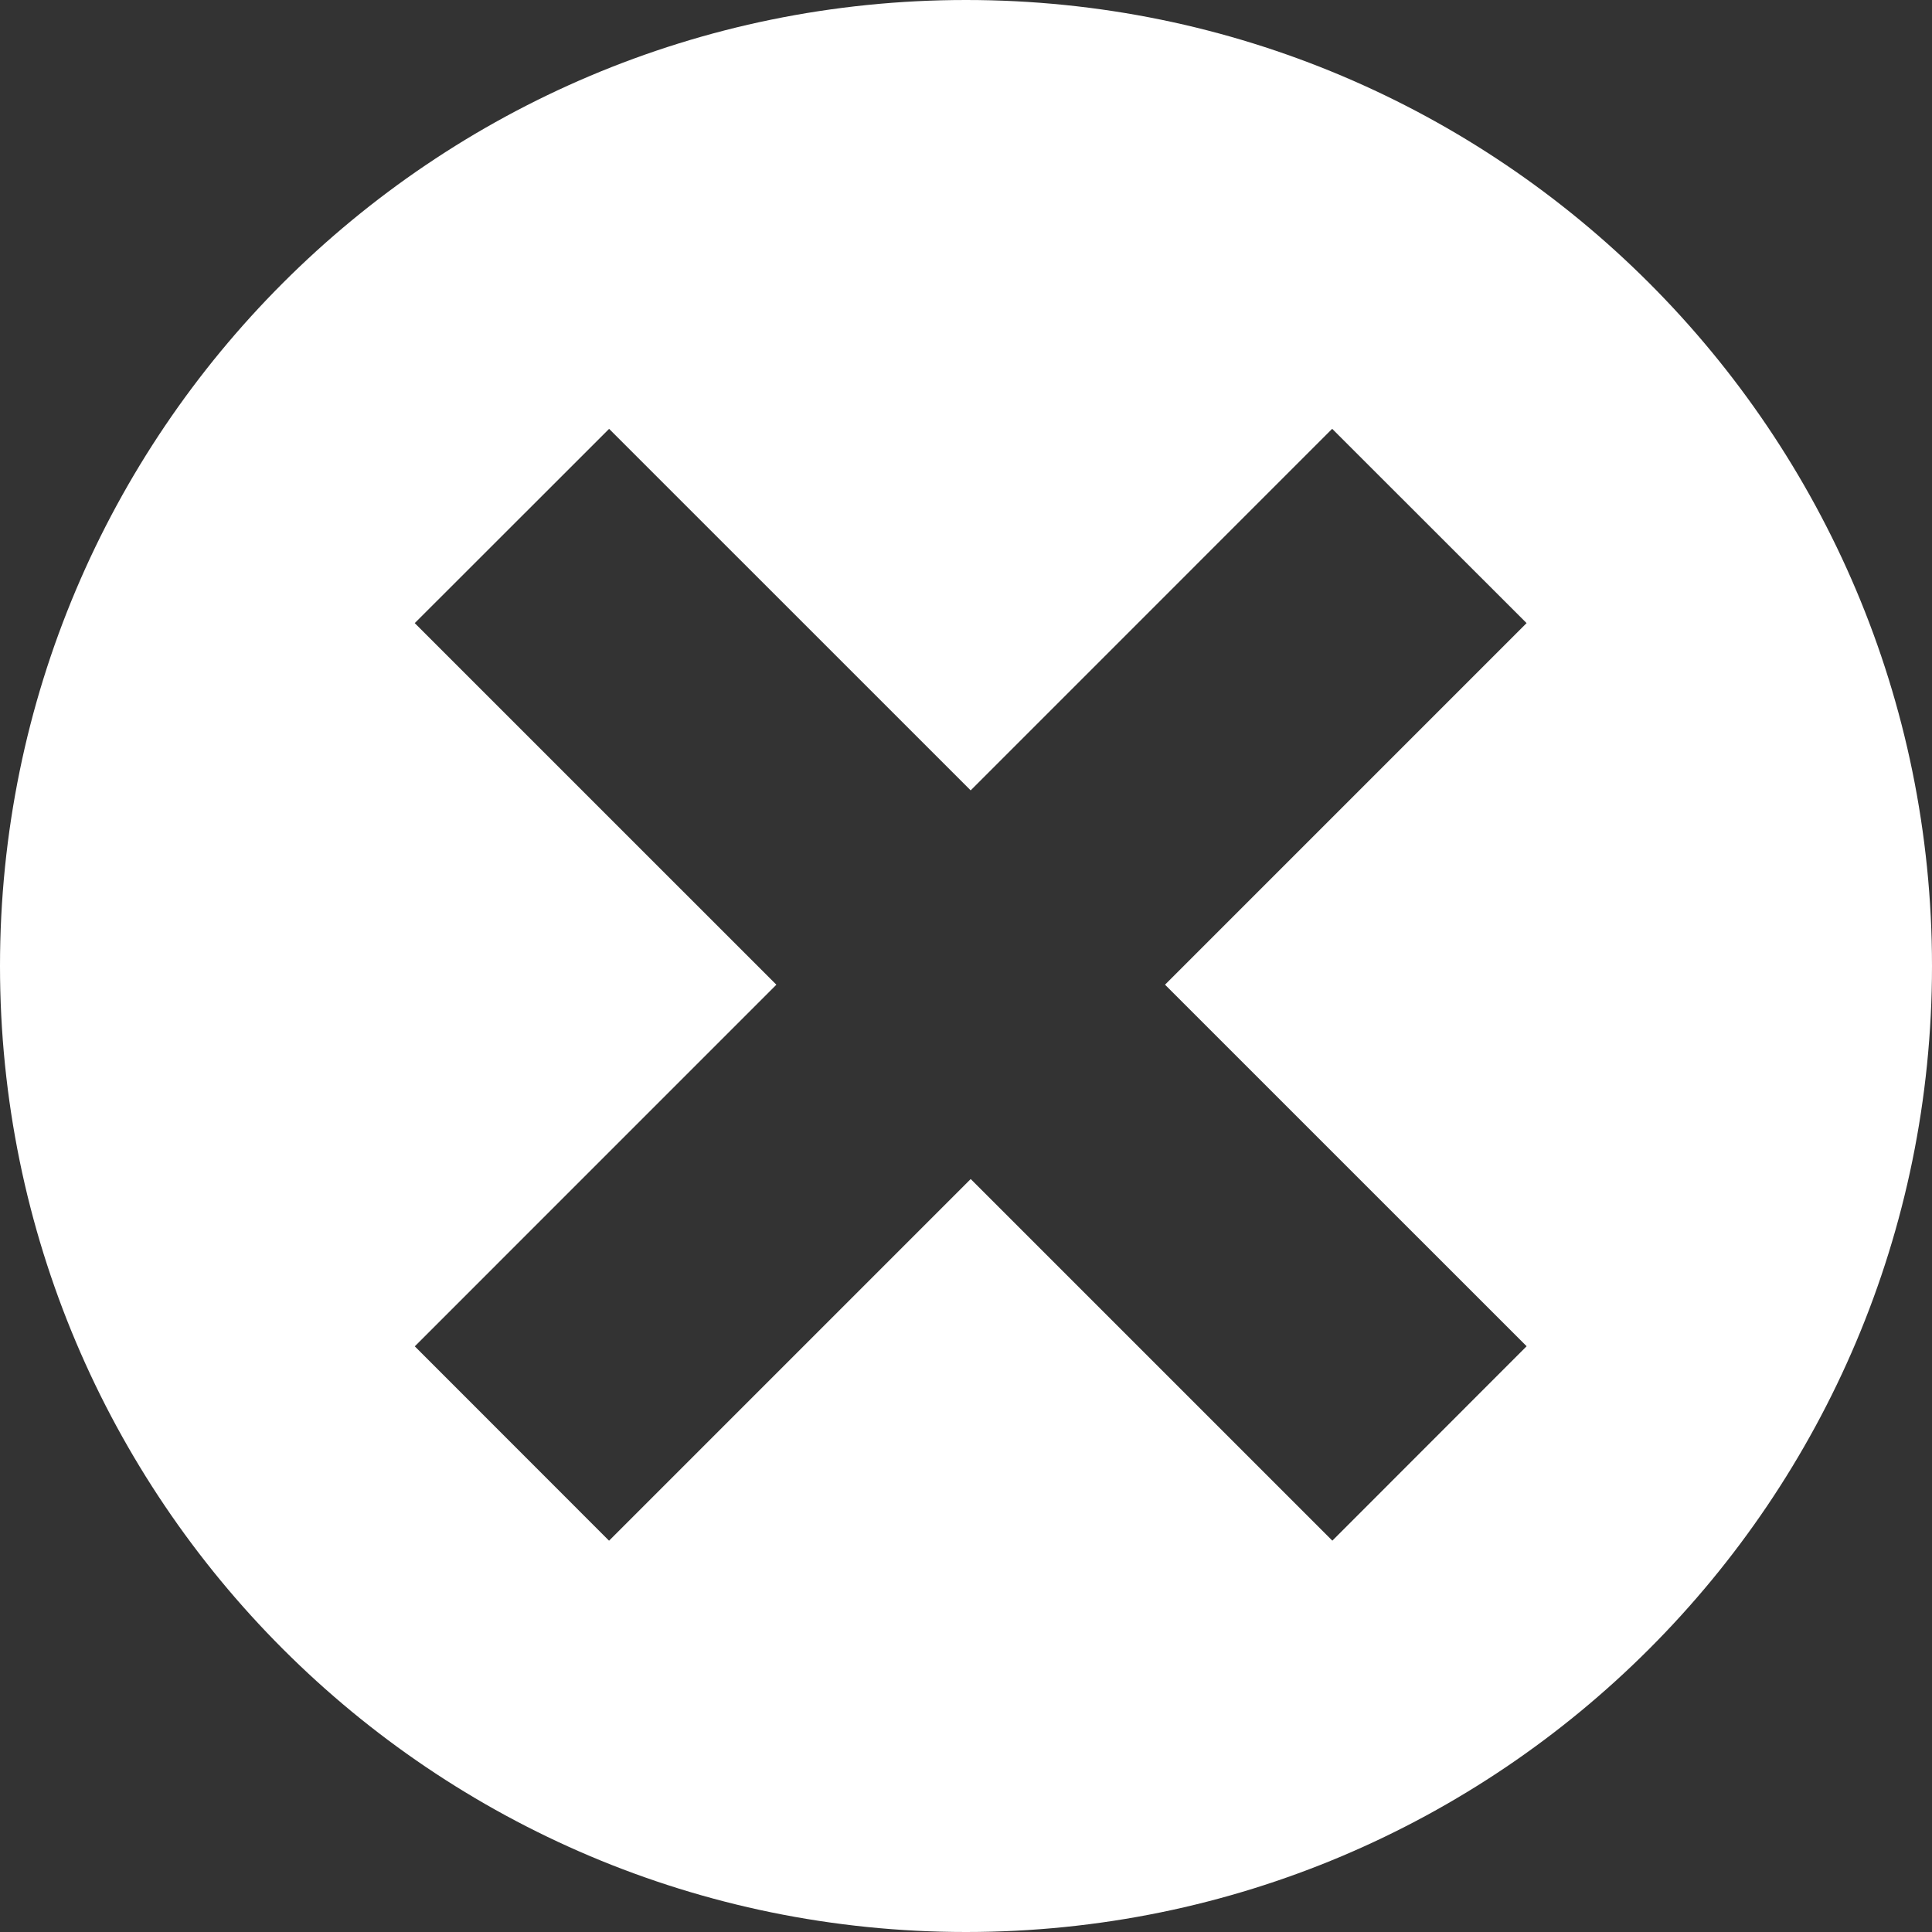 <?xml version="1.0" encoding="UTF-8" standalone="no"?>
<svg width="412px" height="412px" viewBox="0 0 412 412" version="1.1" xmlns="http://www.w3.org/2000/svg" xmlns:xlink="http://www.w3.org/1999/xlink" xmlns:sketch="http://www.bohemiancoding.com/sketch/ns">
    <rect x="0" y="0" width="412" height="412" fill="#333333" stroke="none"/>
    <!-- Generator: Sketch 3.0.4 (8054) - http://www.bohemiancoding.com/sketch -->
    <title>Slice 2</title>
    <desc>Created with Sketch.</desc>
    <defs></defs>
    <g id="Page-1" stroke="none" stroke-width="1" fill="none" fill-rule="evenodd" sketch:type="MSPage">
        <path d="M206,0 C92.229,0 0,92.229 0,206 C0,319.771 92.229,412 206,412 C319.771,412 412,319.771 412,206 C412,92.229 319.771,0 206,0 L206,0 Z M284.124,328.545 L207.002,251.428 L129.879,328.555 L88.454,287.106 L165.56,209.989 L88.445,132.879 L129.893,91.455 L206.996,168.547 L284.086,91.445 L325.545,132.877 L248.441,209.985 L325.554,287.087 L284.124,328.545 L284.124,328.545 Z" id="x-mark-3-icon" fill="#FFFFFF" sketch:type="MSShapeGroup"></path>
    </g>
</svg>